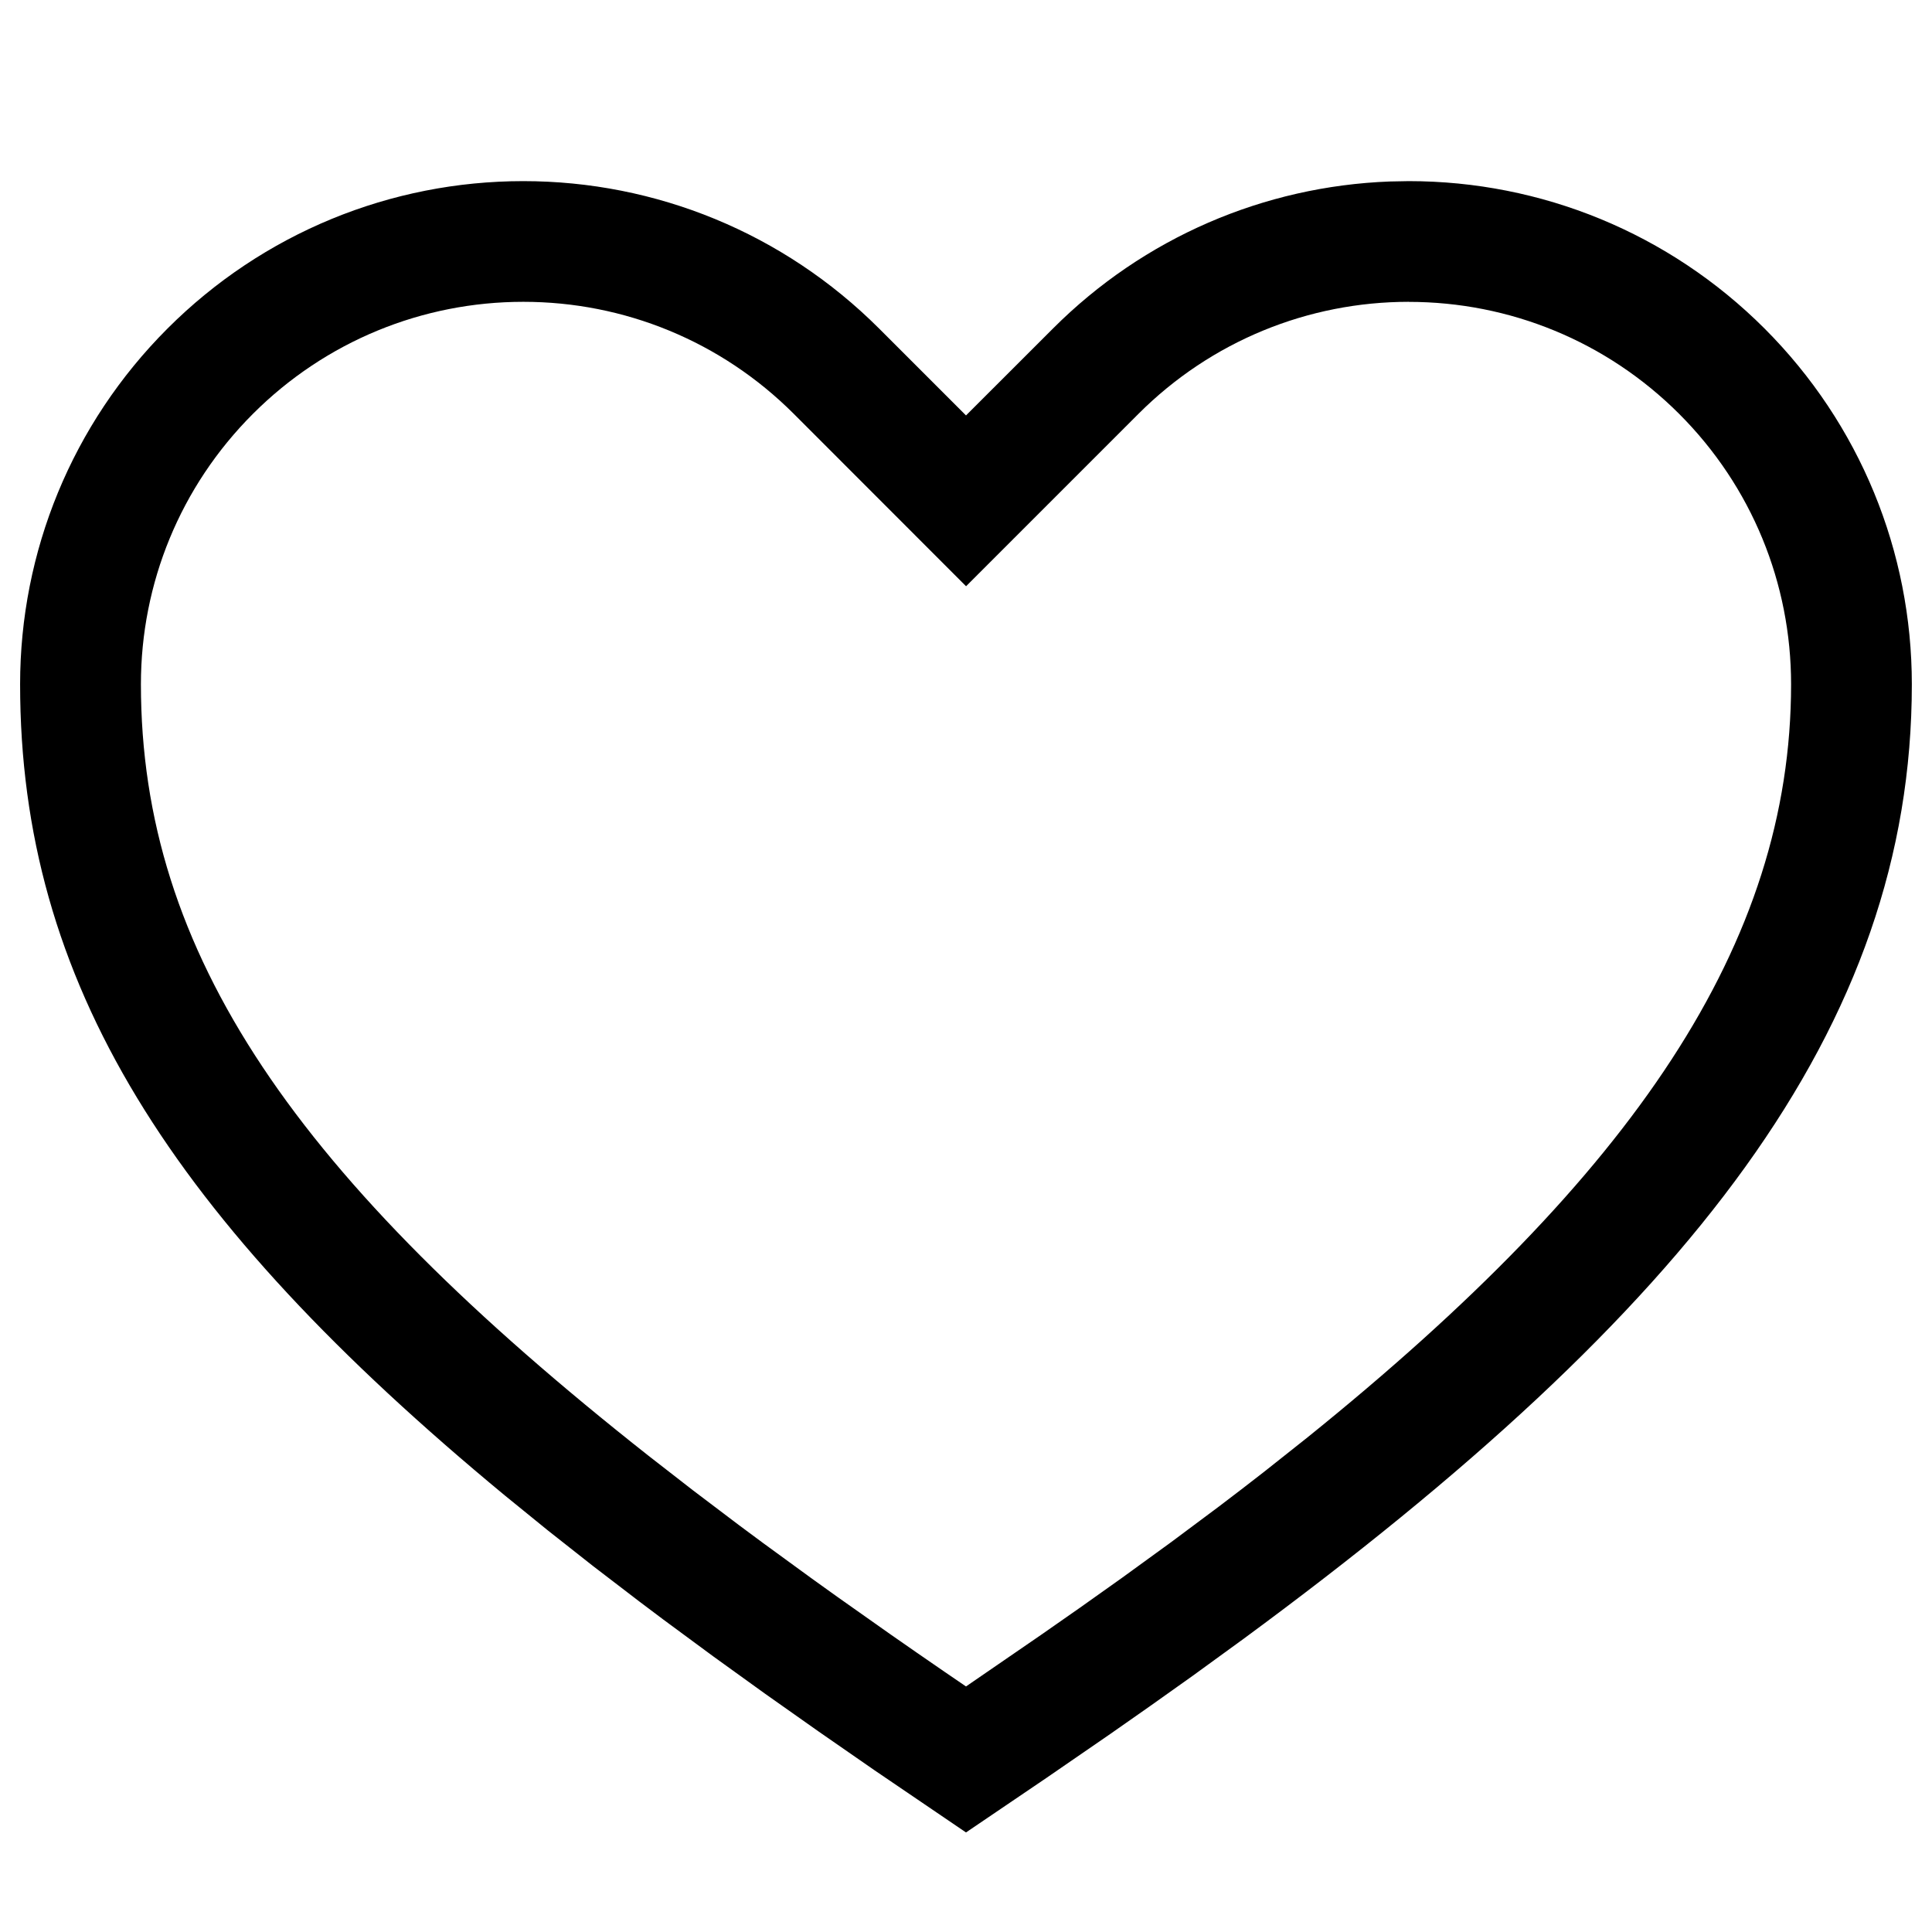 <svg viewBox="0 0 32 32" xmlns="http://www.w3.org/2000/svg" aria-hidden="true" role="presentation" focusable="false" style="display: block; height: 24px; width: 24px; fill: currentcolor;"><path d="m23.02 3.006c-2.082.078-4.072.927-5.579 2.435l-1.441 1.44-1.44-1.44c-1.585-1.583-3.698-2.441-5.893-2.441-2.194 0-4.309.858-5.892 2.441-1.584 1.584-2.442 3.698-2.442 5.893 0 4.928 2.484 8.851 8.033 13.439l.71.577.742.585.774.593c.132.1.265.2.399.3l.823.607.856.617.89.628.923.64 1.517 1.031 1.329-.901 1.059-.729.661-.463.701-.498.853-.62c7.397-5.445 11.063-10.122 11.063-15.806 0-2.196-.857-4.309-2.44-5.893-1.584-1.583-3.698-2.441-5.893-2.441zm.313 1.994c1.67 0 3.274.651 4.479 1.855 1.204 1.204 1.854 2.808 1.854 4.478 0 4.299-2.612 8.121-8.009 12.474l-.72.571c-.245.191-.496.384-.751.577l-.783.584-.815.592-.694.493-.65.454-1.244.855-.36-.246c-.306-.21-.606-.418-.901-.624l-.867-.612c-.142-.101-.282-.201-.42-.301l-.816-.595c-.133-.098-.265-.196-.395-.293l-.765-.579-.732-.569c-5.846-4.61-8.41-8.318-8.41-12.781 0-1.67.651-3.274 1.856-4.479 1.204-1.204 2.809-1.855 4.478-1.855 1.67 0 3.274.651 4.479 1.855l2.854 2.856 2.856-2.856c1.204-1.204 2.809-1.855 4.478-1.855z"></path></svg>